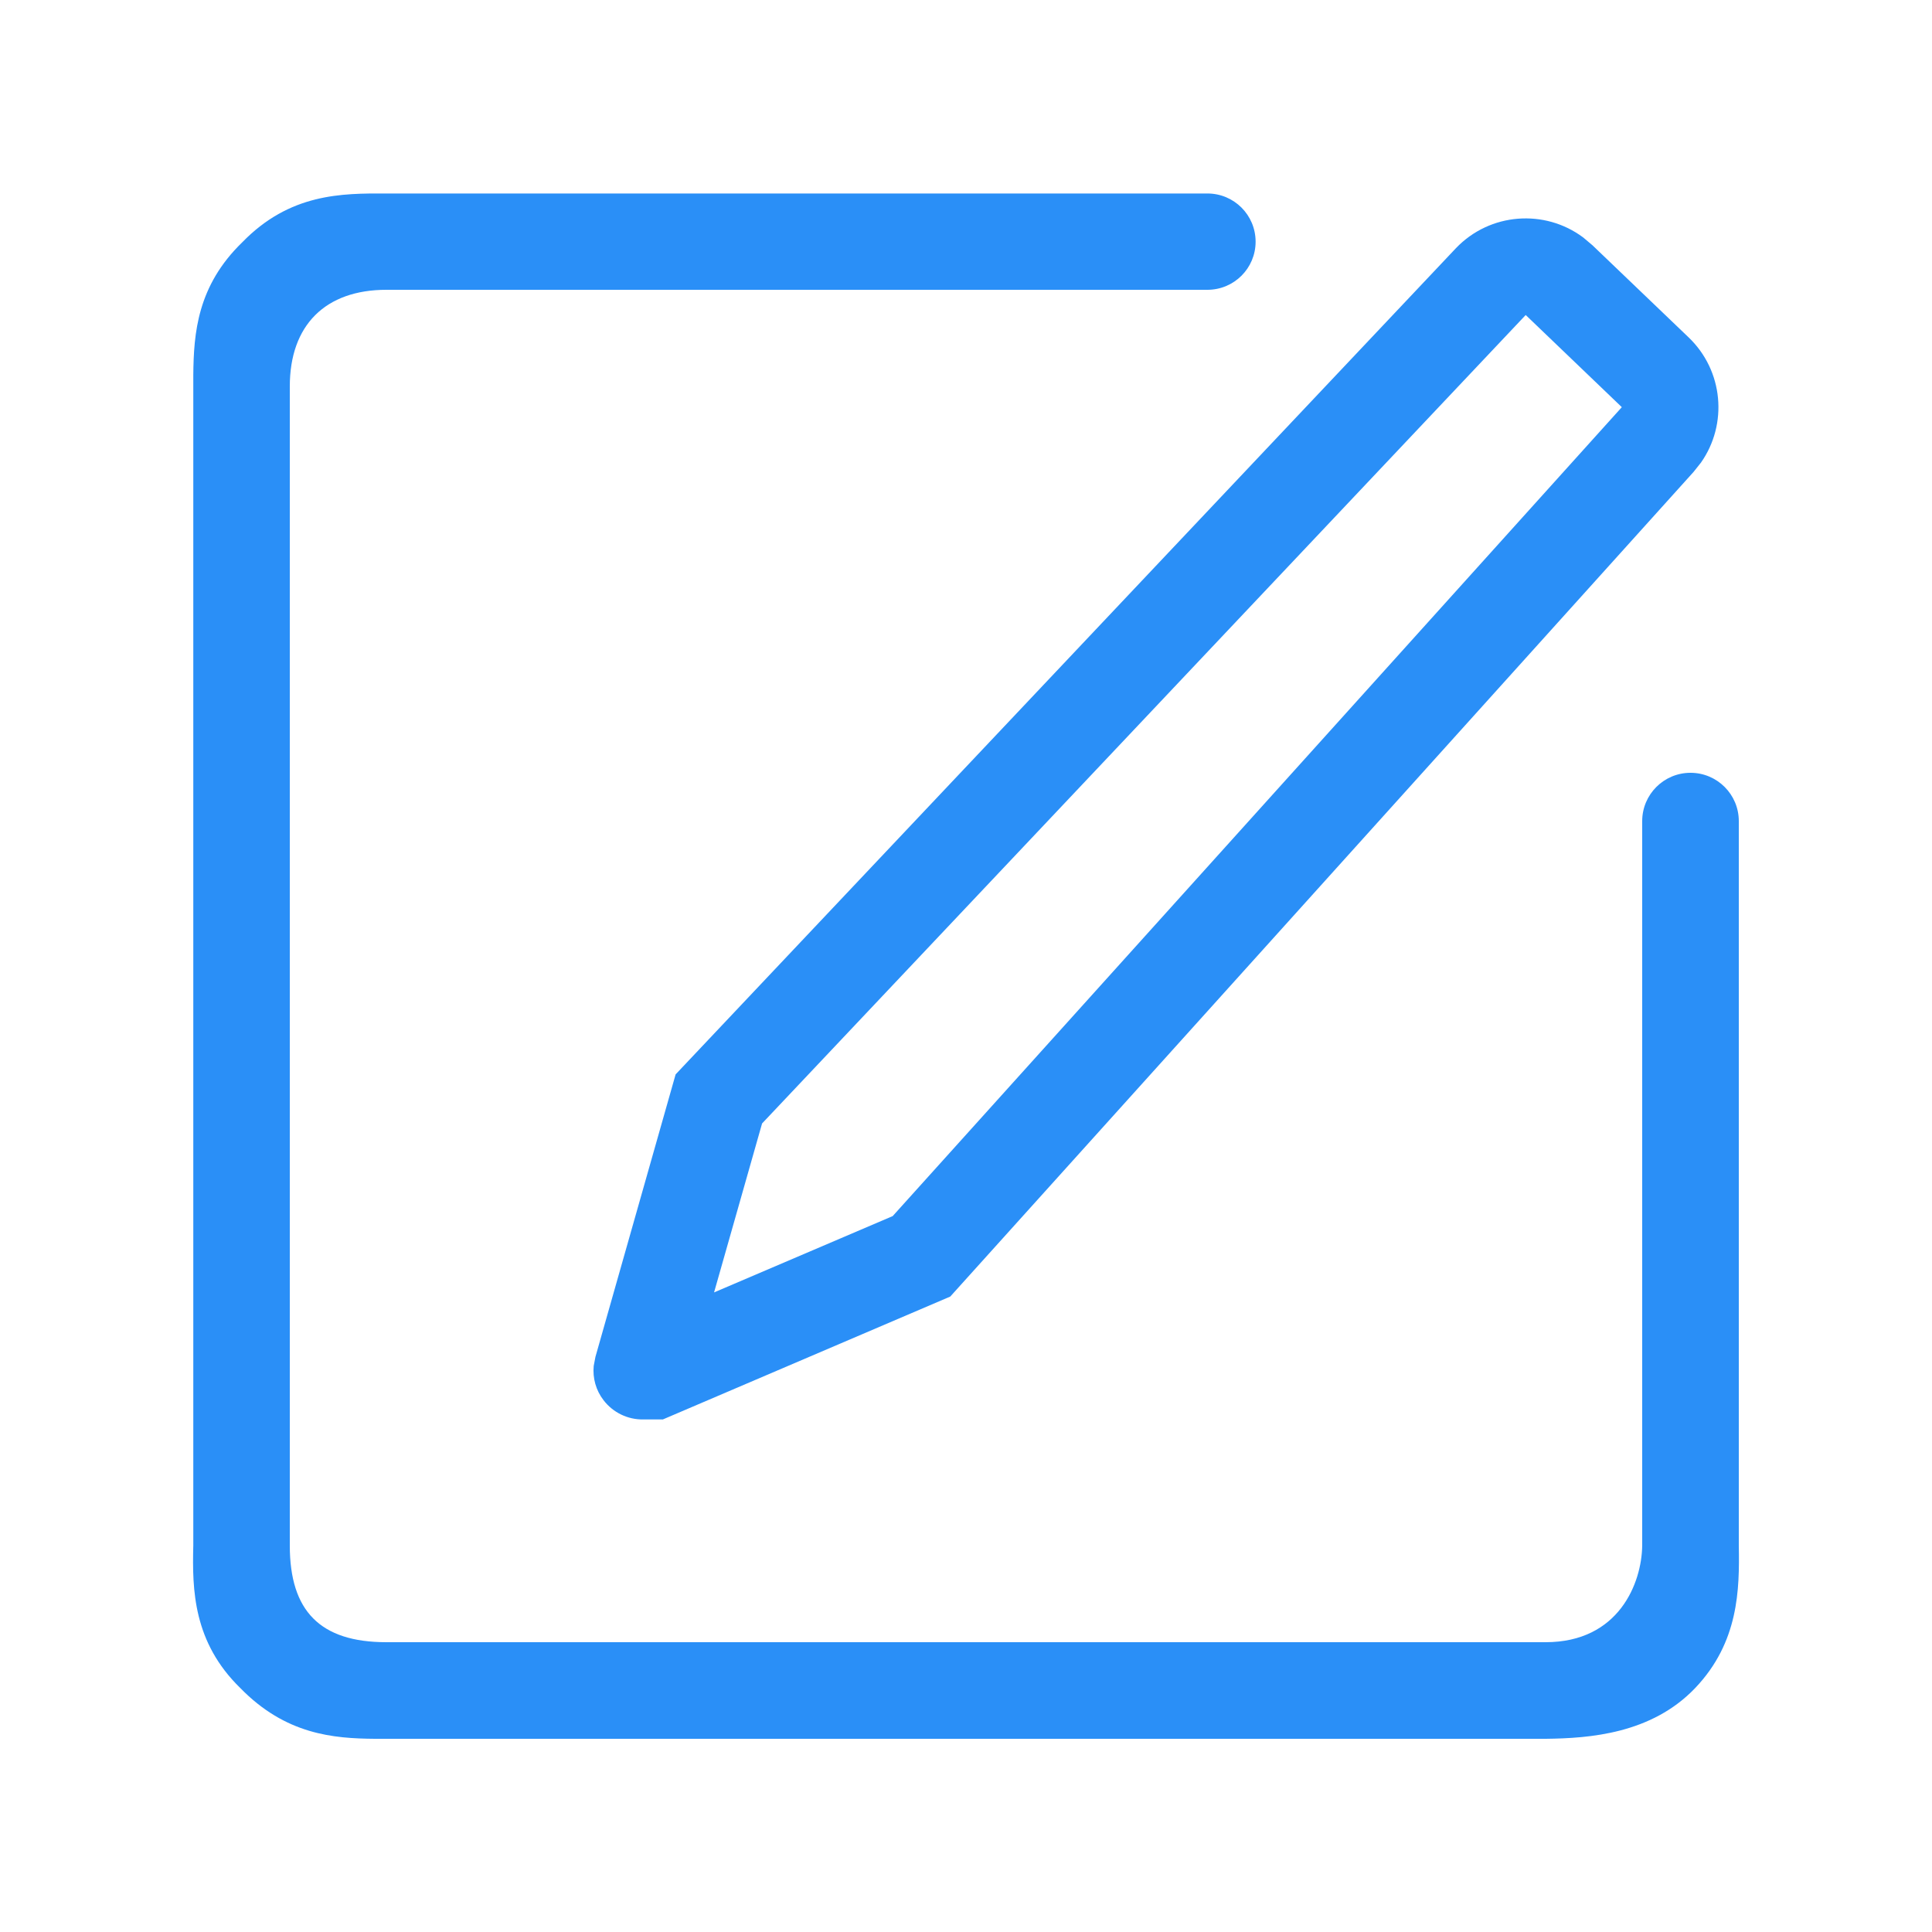 <?xml version="1.0" encoding="UTF-8"?>
<svg width="20px" height="20px" viewBox="0 0 20 20" version="1.1" xmlns="http://www.w3.org/2000/svg" xmlns:xlink="http://www.w3.org/1999/xlink">
    <!-- Generator: Sketch 63.1 (92452) - https://sketch.com -->
    <title>20px/Edit</title>
    <desc>Created with Sketch.</desc>
    <g id="20px/Edit" stroke="none" stroke-width="1" fill="none" fill-rule="evenodd">
        <rect id="box_20" x="0" y="0" width="20" height="20"></rect>
        <path d="M12.499,2.003 C12.775,2.003 12.998,2.226 12.998,2.502 C12.998,2.777 12.775,3 12.499,3 L12.499,3 L4,3 C3.368,3 3,3.366 3,4 L3,4 L3,16 C3,16.676 3.313,17 4,17 L4,17 L16,17 C16.759,17 16.995,16.387 17,16 L17,16 L17,8.5 C17,8.224 17.224,8 17.5,8 C17.776,8 18,8.224 18,8.5 L18,8.5 L18,16 C18.008,16.455 18,17 17.549,17.474 C17.097,17.948 16.456,17.995 16,18 L16,18 L3.883,18 C3.45,17.997 2.957,17.956 2.487,17.474 C2.001,17 1.989,16.46 2.001,16 L2.001,16 L2.001,3.882 C2.005,3.447 2.043,2.959 2.507,2.509 C3,2.001 3.537,2.001 4,2.003 Z M16.389,2.458 L16.485,2.539 L17.481,3.493 C17.841,3.838 17.888,4.39 17.609,4.788 L17.532,4.885 L9.837,13.422 L6.862,14.694 L6.66,14.694 C6.499,14.697 6.346,14.623 6.248,14.495 C6.169,14.393 6.134,14.266 6.146,14.14 L6.164,14.046 L6.994,11.122 L15.072,2.569 C15.424,2.201 15.991,2.161 16.389,2.458 Z M15.794,3.261 L7.889,11.63 L7.392,13.379 L9.241,12.589 L16.789,4.215 L15.794,3.261 Z" id="形状" fill="#2A8FF7"></path>
    </g>
</svg>